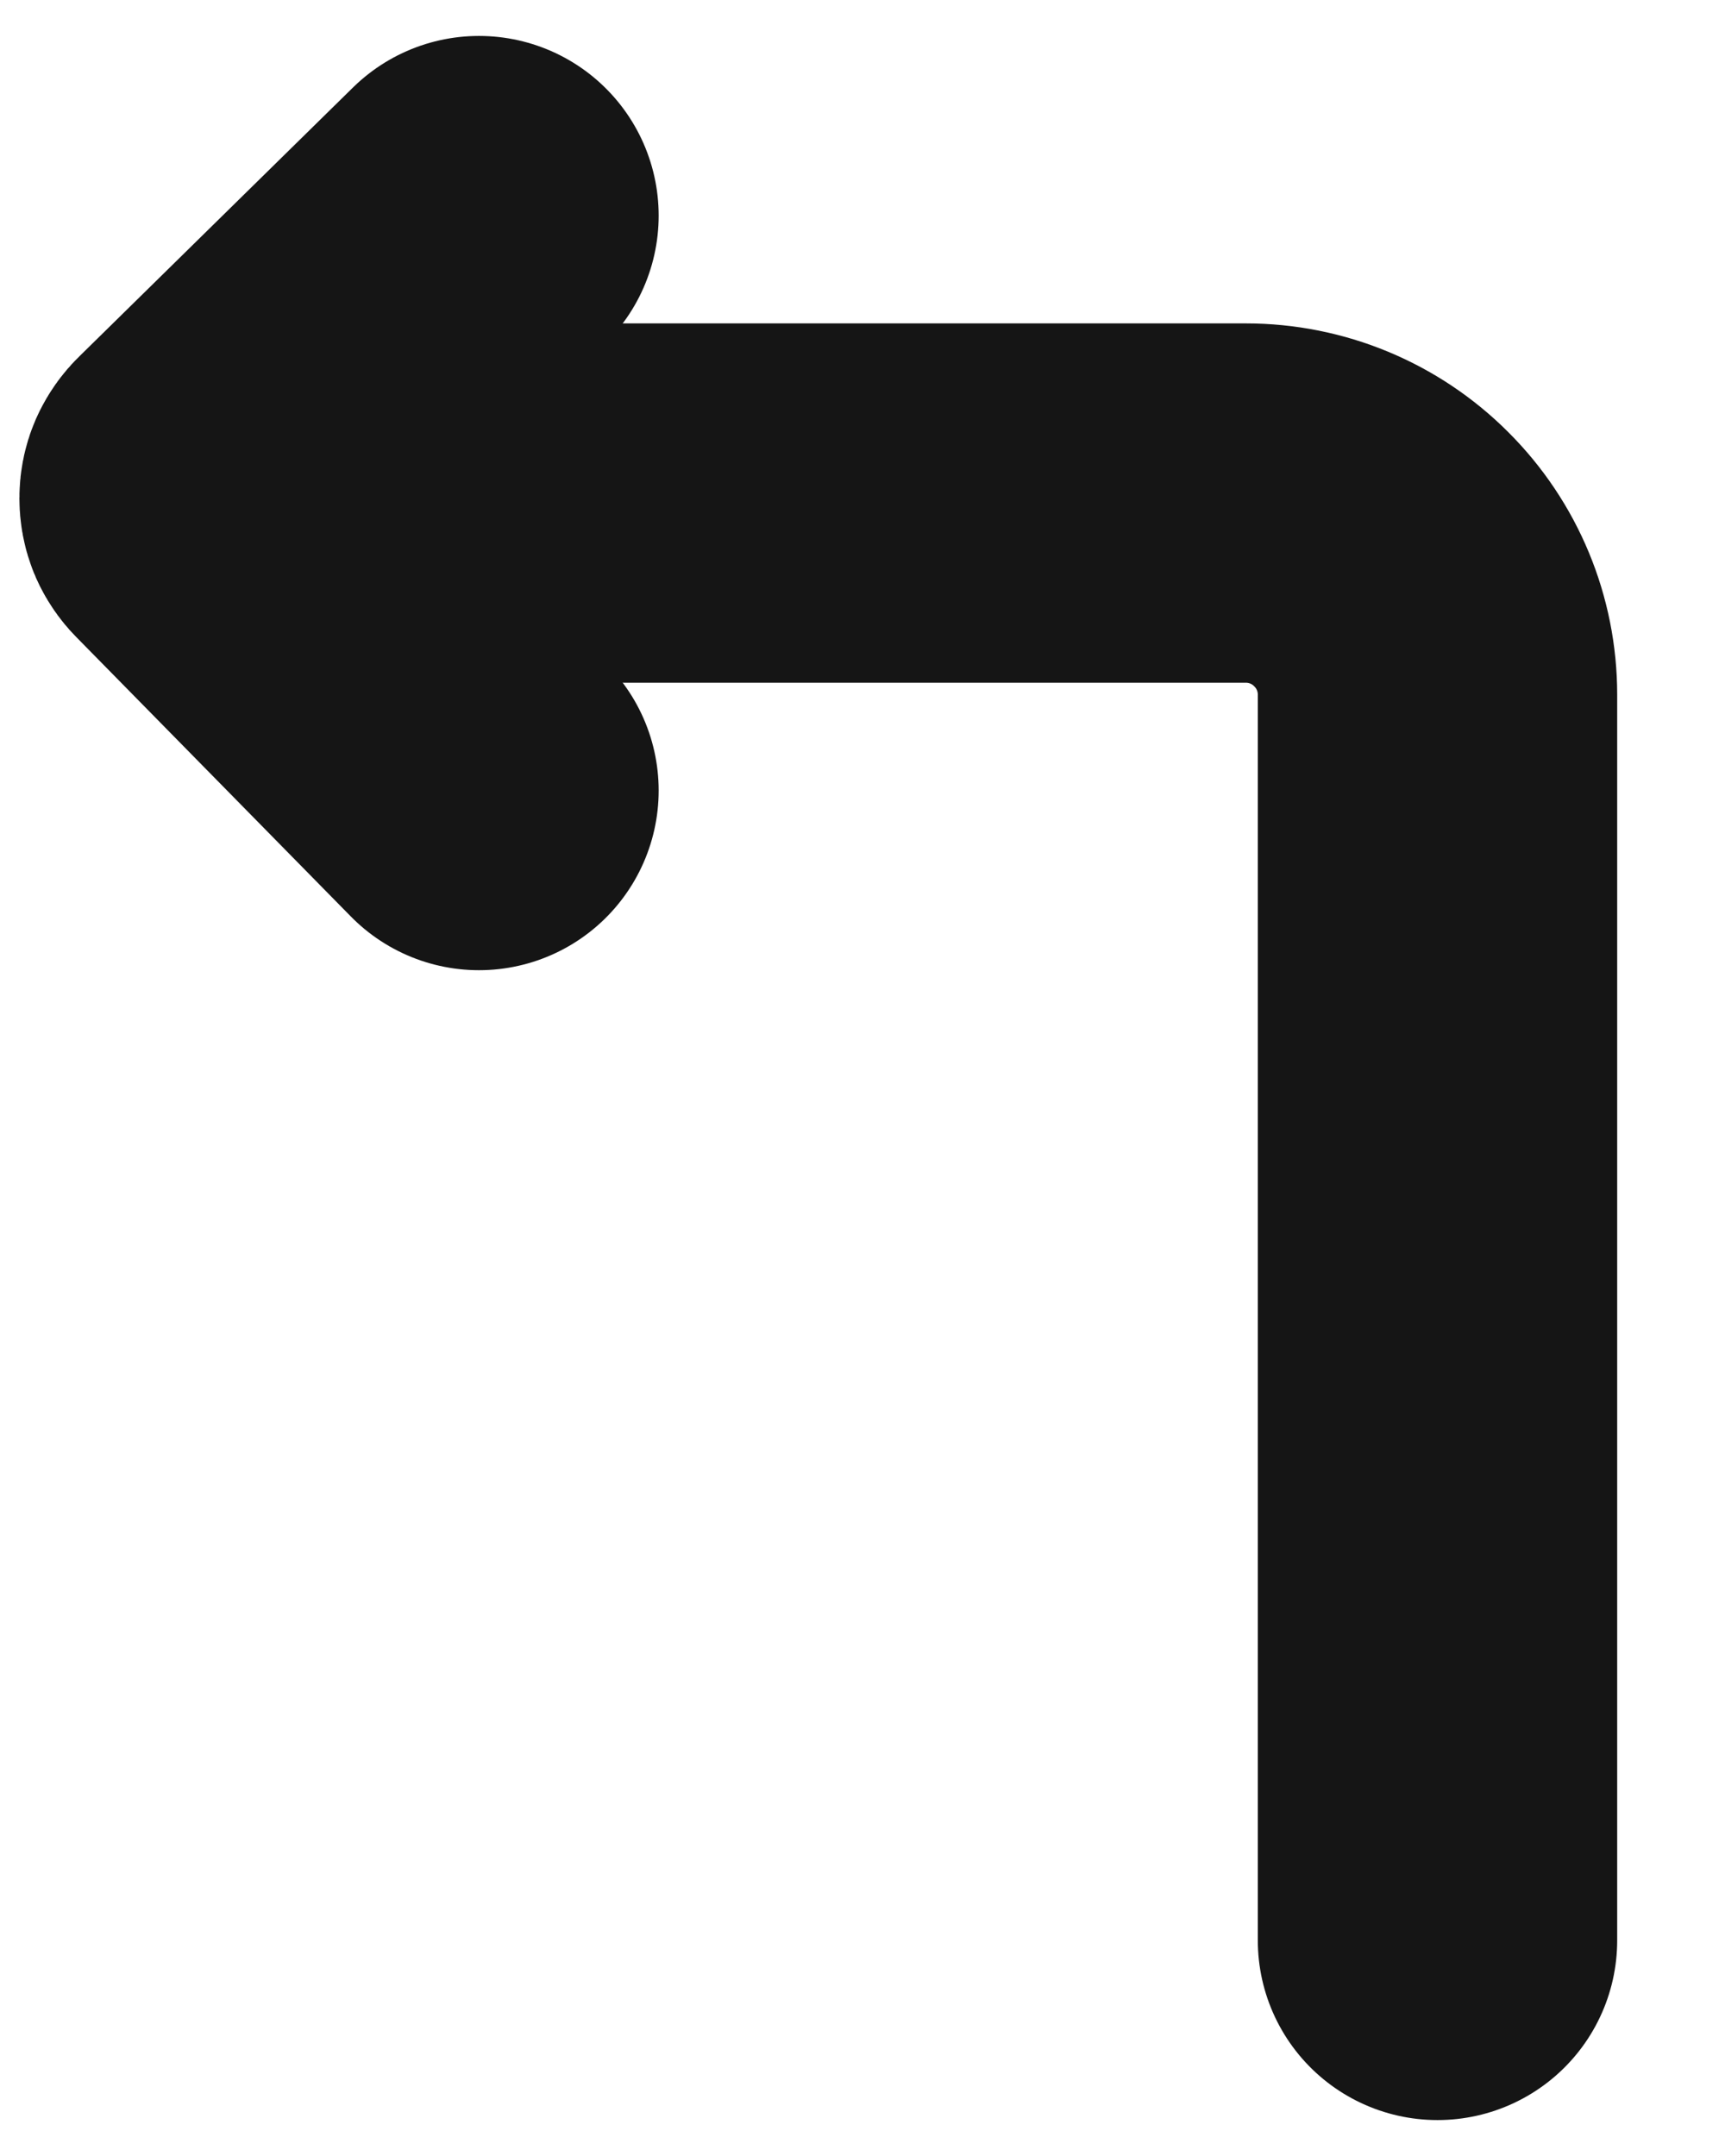 <svg width="12" height="15" viewBox="0 0 12 15" fill="none" xmlns="http://www.w3.org/2000/svg">
  <path d="M2 3.5H8.667C9.02 3.5 9.359 3.64 9.609 3.891C9.86 4.141 10 4.48 10 4.833V13.5" stroke="#151515" stroke-width="2.5" stroke-linecap="round" stroke-linejoin="round"/>
  <path d="M3.332 5.5L1.426 3.56C1.413 3.548 1.403 3.534 1.395 3.518C1.388 3.502 1.385 3.484 1.385 3.467C1.385 3.449 1.388 3.432 1.395 3.416C1.403 3.4 1.413 3.385 1.426 3.373L3.332 1.5" stroke="#151515" stroke-width="2.5" stroke-linecap="round" stroke-linejoin="round"/>
</svg>
